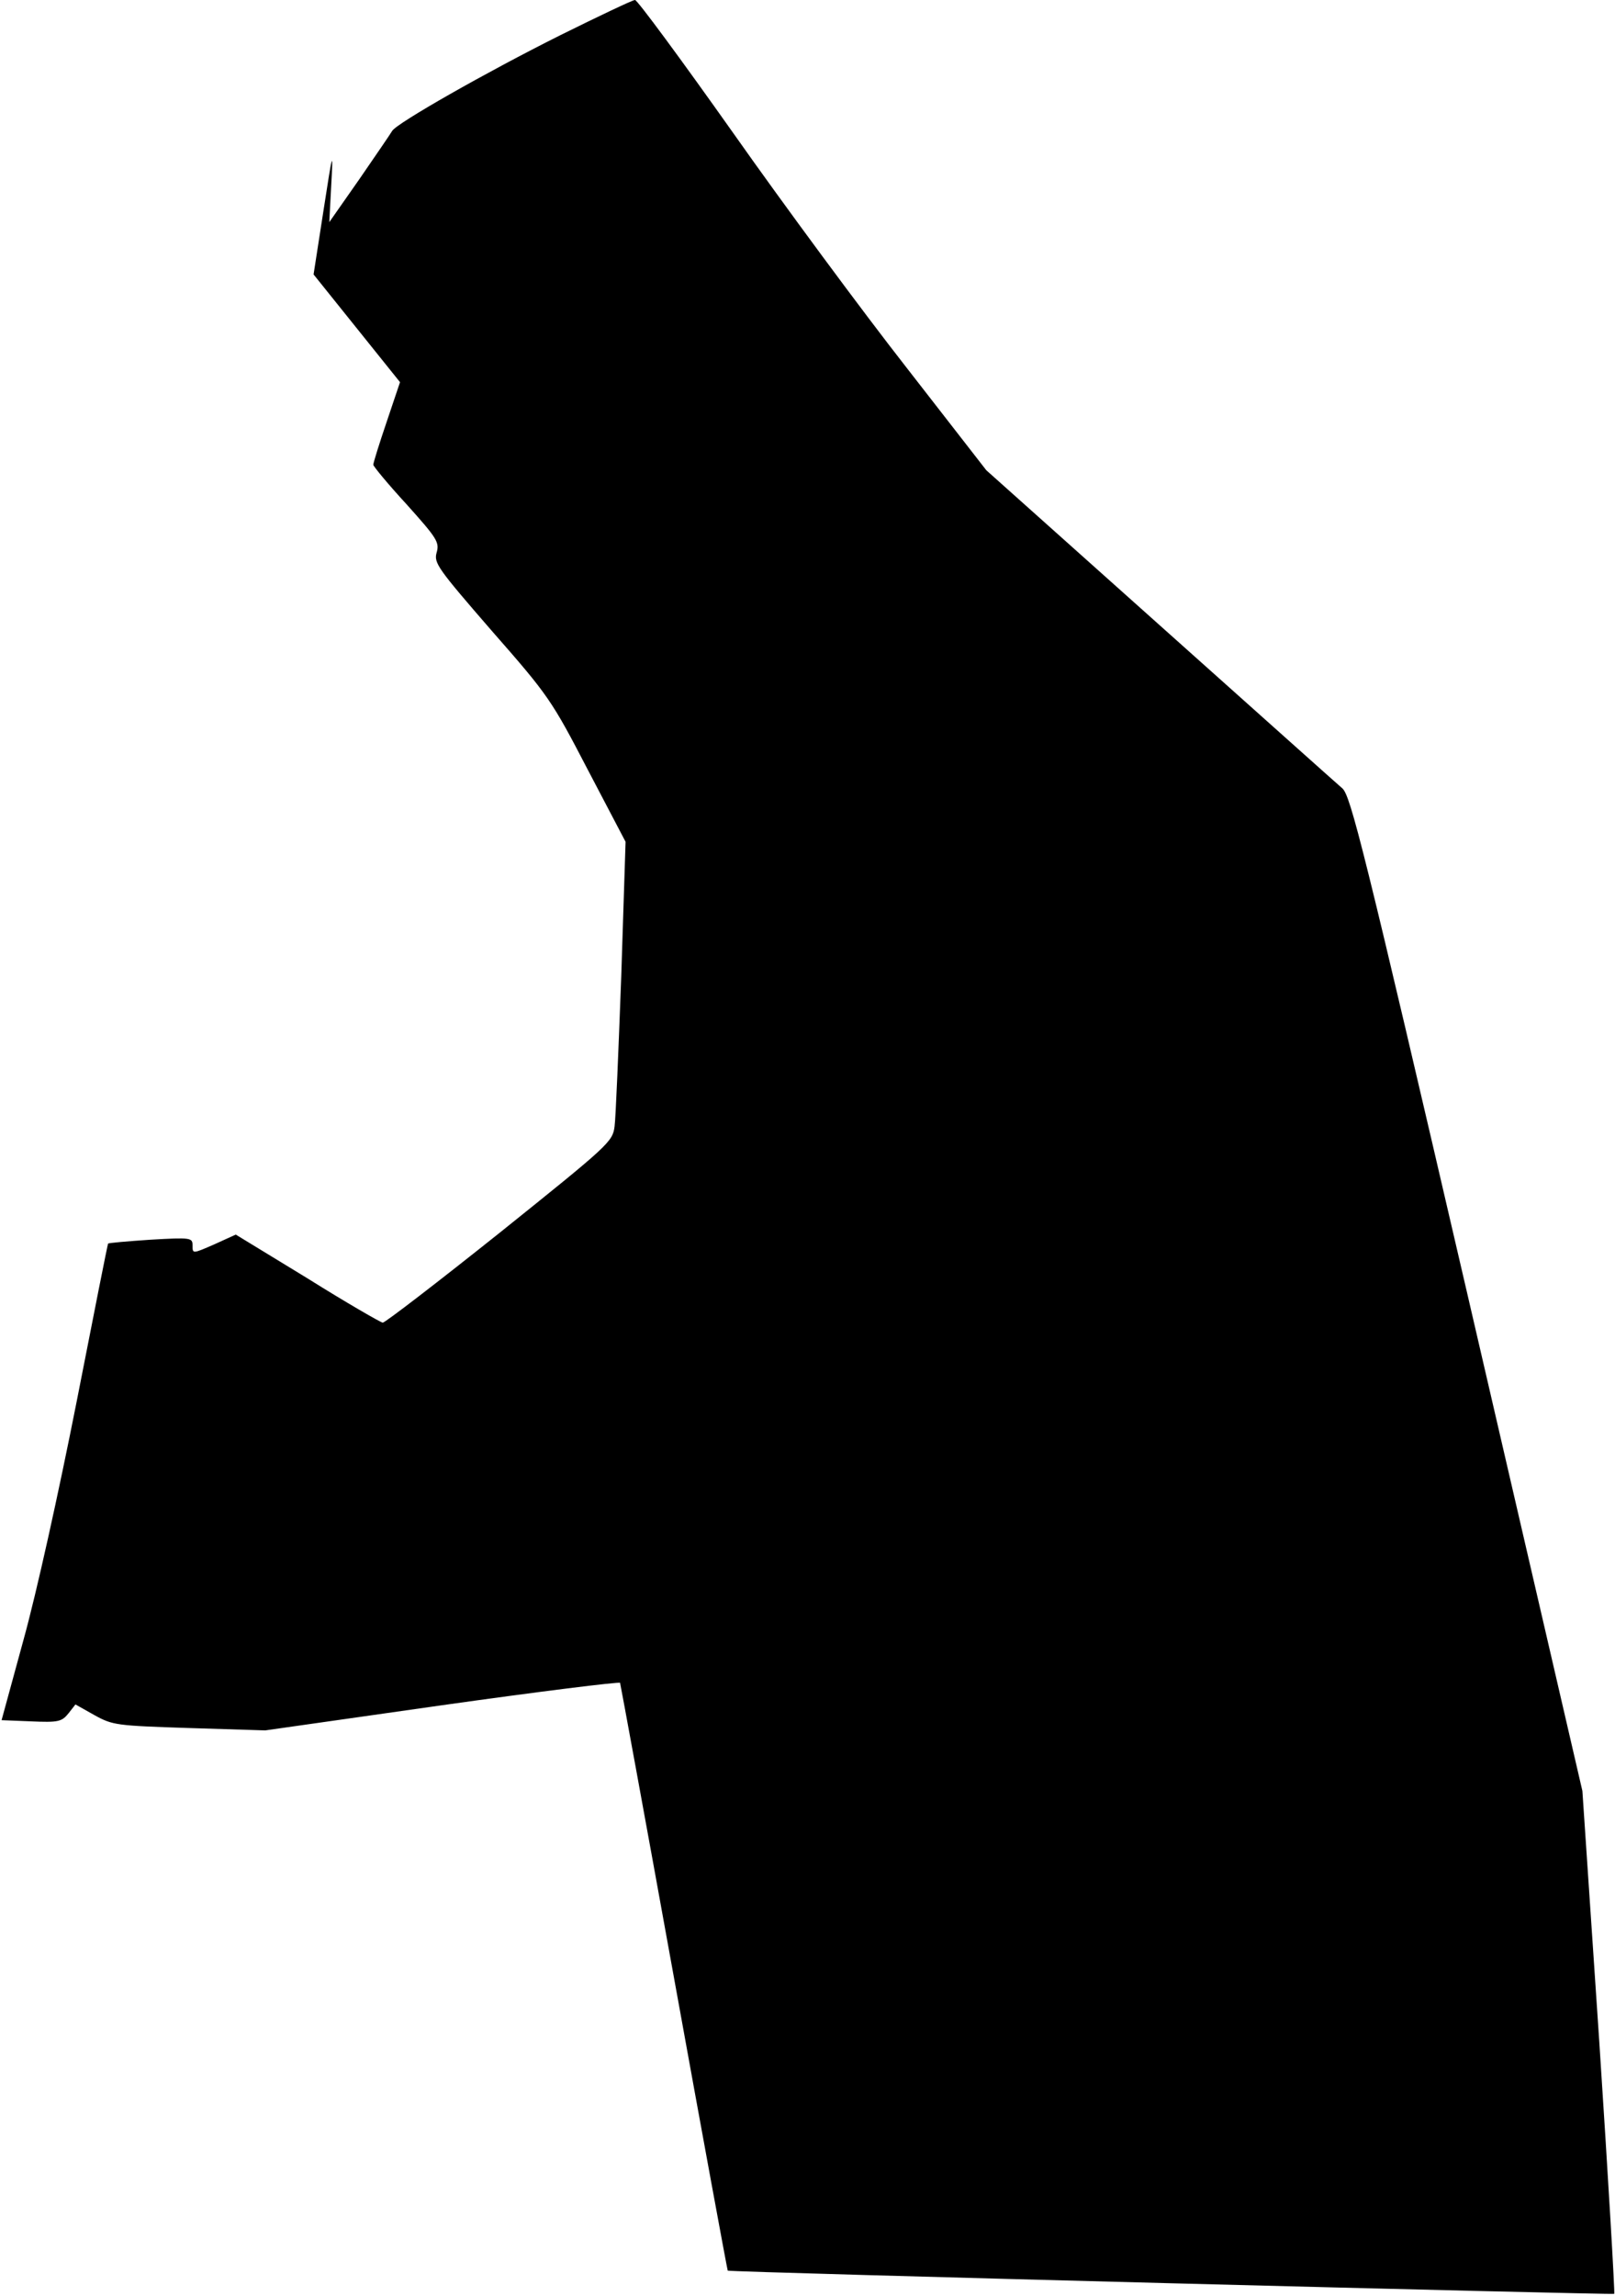 <?xml version="1.0" standalone="no"?>
<!DOCTYPE svg PUBLIC "-//W3C//DTD SVG 20010904//EN"
 "http://www.w3.org/TR/2001/REC-SVG-20010904/DTD/svg10.dtd">
<svg version="1.0" xmlns="http://www.w3.org/2000/svg"
 width="411pt" height="584pt" viewBox="0 0 411 584"
 preserveAspectRatio="xMidYMid meet">
<g transform="translate(0,584) scale(0.1,-0.1)"
fill="#000000" stroke="none">
<path fill="#000000" stroke="none" d="M1425 5750 c-188 -94 -415 -223 -427
-243 -4 -7 -41 -61 -83 -122 l-77 -110 5 95 c5 91 4 88 -20 -67 l-25 -161 110
-137 110 -137 -34 -101 c-19 -56 -34 -104 -34 -109 0 -4 38 -50 85 -101 77
-86 84 -96 76 -123 -7 -26 3 -40 141 -199 144 -164 152 -176 244 -353 l96
-183 -11 -342 c-7 -188 -14 -360 -17 -382 -5 -39 -14 -47 -292 -270 -158 -126
-292 -229 -298 -229 -6 1 -93 51 -192 113 l-182 111 -55 -25 c-55 -24 -55 -24
-55 -3 0 20 -3 21 -107 15 -58 -4 -107 -8 -108 -10 -1 -1 -37 -182 -80 -402
-46 -233 -102 -486 -135 -605 l-56 -205 75 -3 c69 -3 78 -1 95 20 l18 23 48
-27 c47 -26 56 -27 242 -33 l193 -6 450 64 c248 35 451 60 453 57 1 -3 63
-340 137 -749 74 -409 136 -745 137 -746 4 -4 2252 -62 2256 -59 2 1 -15 290
-38 641 l-43 638 -293 1265 c-263 1133 -297 1267 -318 1285 -13 11 -222 198
-465 415 l-441 394 -203 261 c-112 143 -311 412 -442 598 -131 185 -243 337
-249 337 -6 0 -92 -41 -191 -90z"/>
</g>
</svg>
